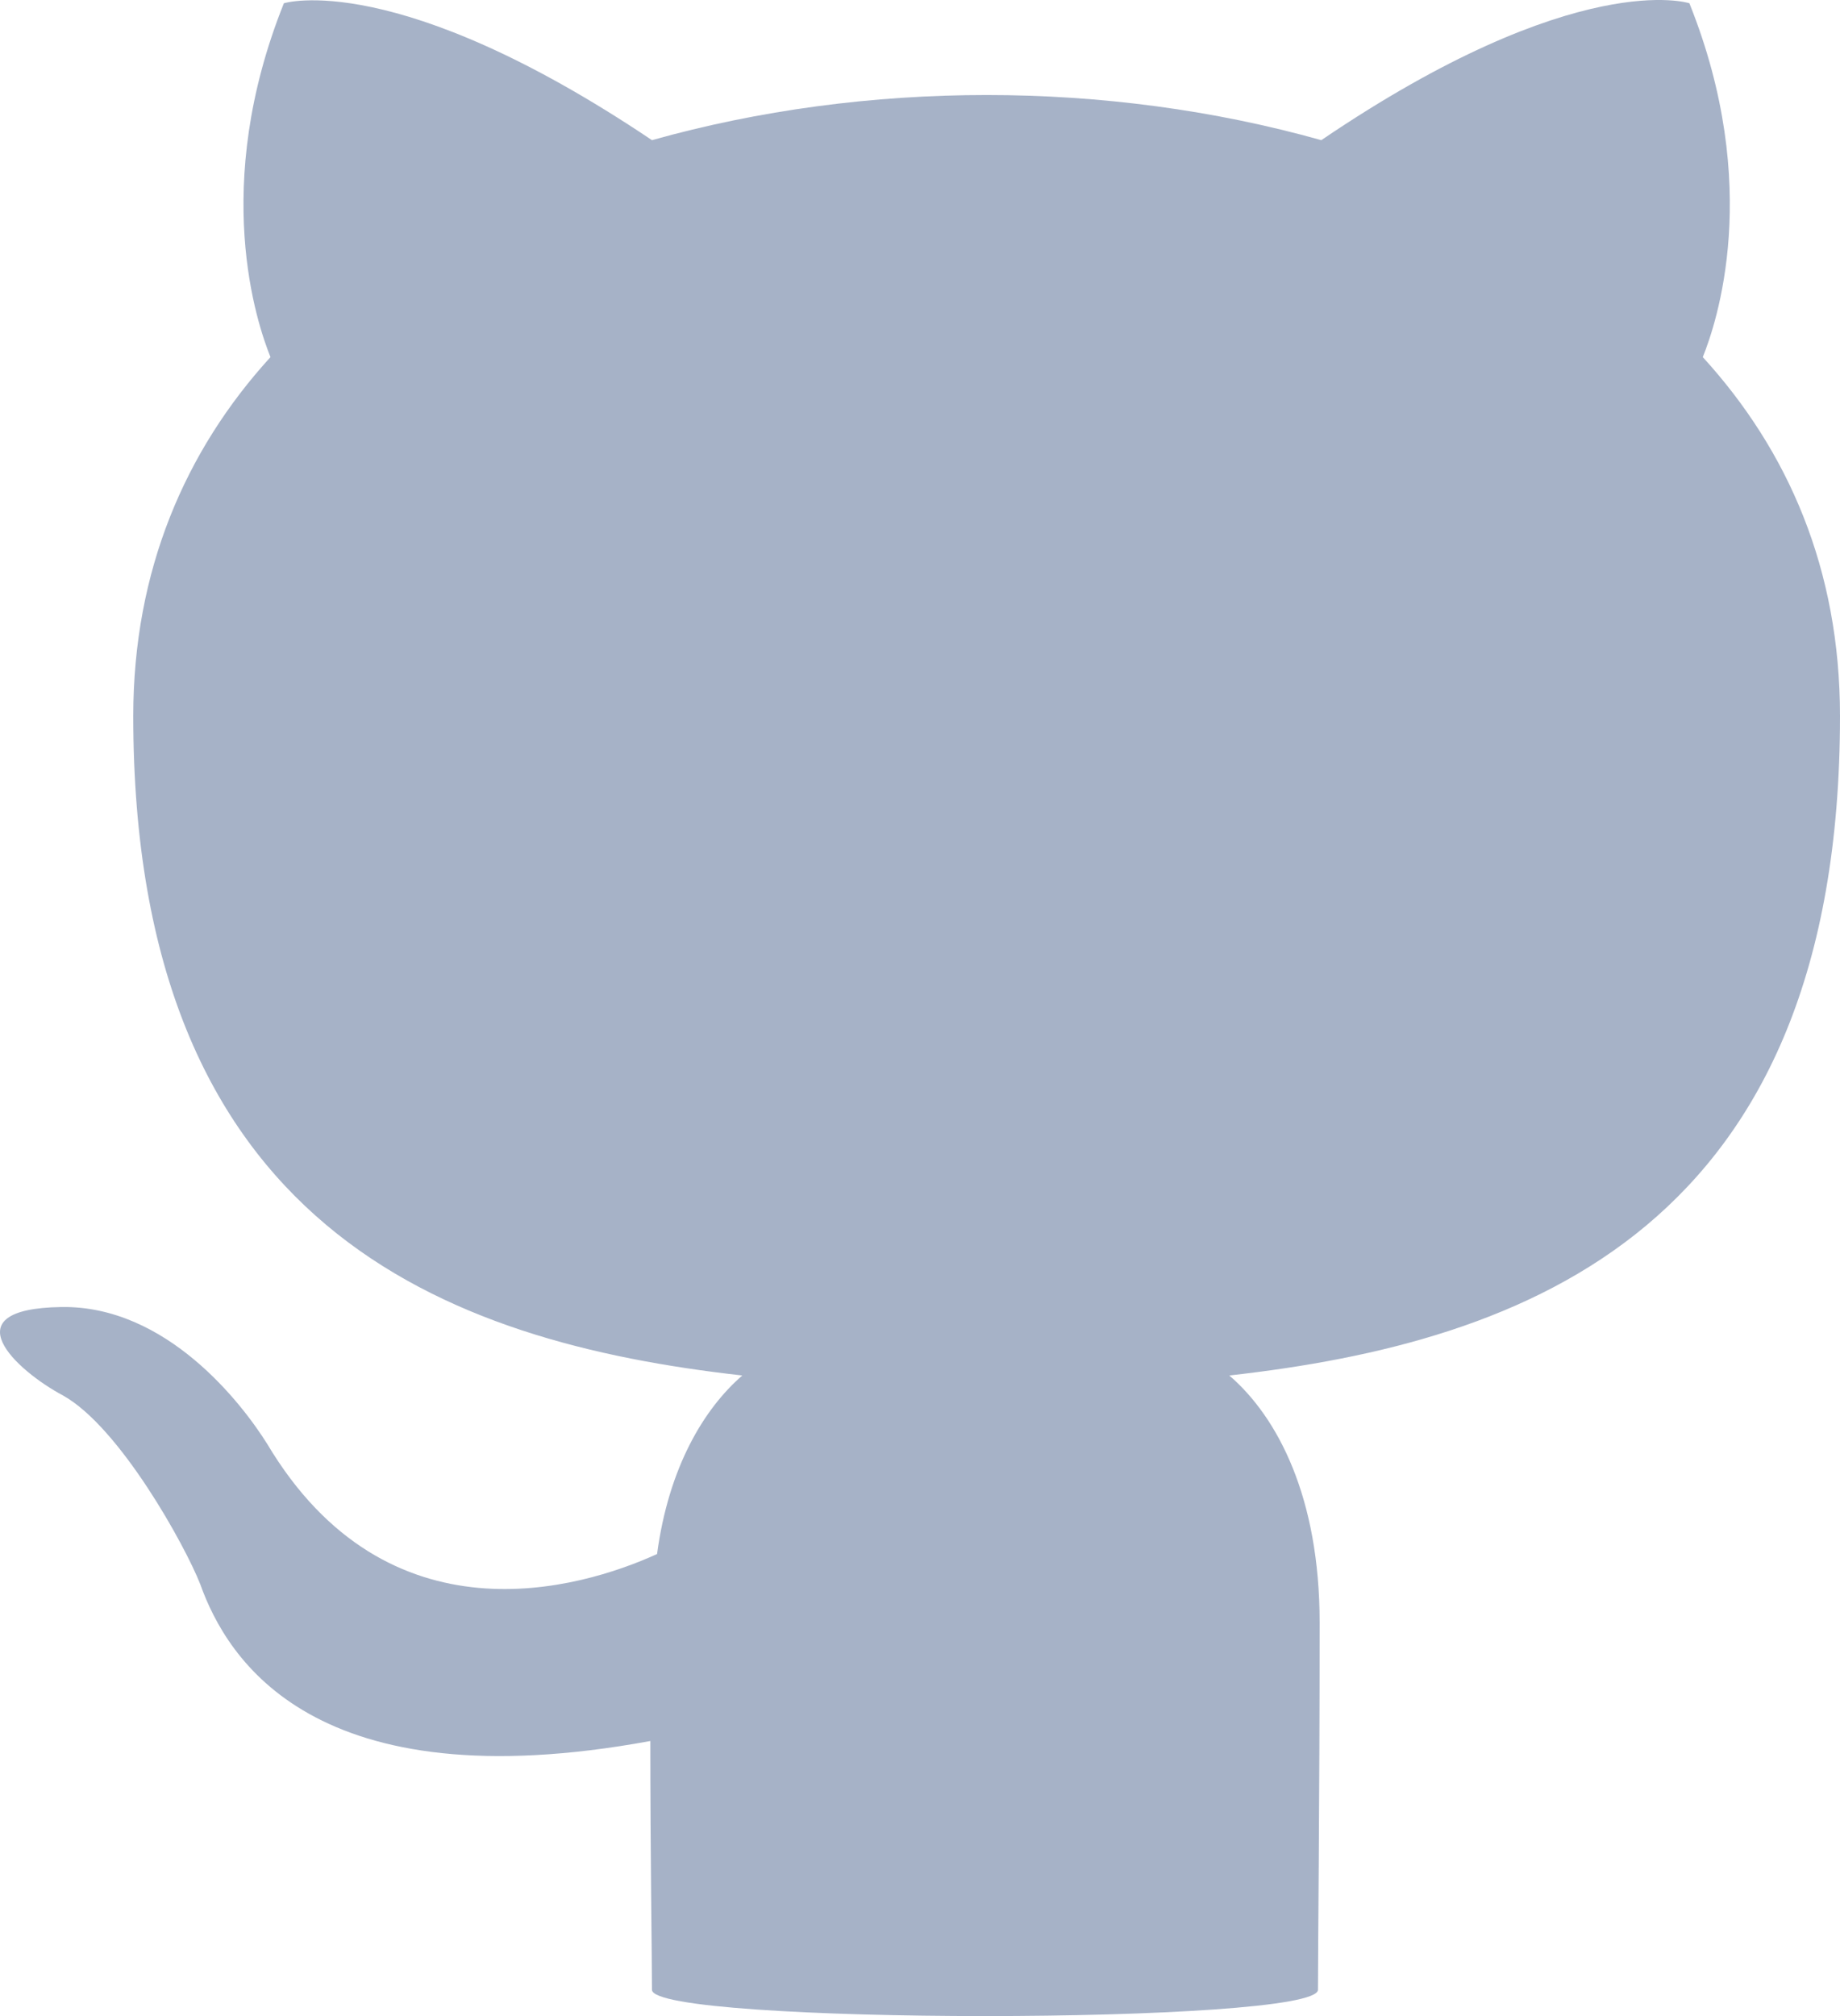 <?xml version="1.0" encoding="UTF-8"?>
<svg width="21px" height="23px" viewBox="0 0 21 23" version="1.1" xmlns="http://www.w3.org/2000/svg" xmlns:xlink="http://www.w3.org/1999/xlink">
    <title>github</title>
    <g stroke="none" stroke-width="1" fill="none">
        <g transform="translate(-620, -9078)" fill="#a6b2c7">
            <g id="github" transform="translate(620, 9078)">
                <path d="M7.441,22.7 C7.441,22.338 7.422,21.138 7.422,19.862 C3.584,20.567 2.591,18.929 2.285,18.072 C2.113,17.634 1.368,16.282 0.719,15.92 C0.184,15.635 -0.579,14.93 0.7,14.911 C1.903,14.892 2.763,16.015 3.049,16.472 C4.424,18.777 6.62,18.129 7.499,17.729 C7.632,16.739 8.033,16.073 8.472,15.692 C5.073,15.311 1.521,13.997 1.521,8.169 C1.521,6.512 2.113,5.141 3.087,4.074 C2.934,3.694 2.4,2.132 3.24,0.037 C3.24,0.037 4.519,-0.363 7.441,1.599 C8.663,1.256 9.962,1.084 11.261,1.084 C12.559,1.084 13.858,1.256 15.08,1.599 C18.002,-0.382 19.281,0.037 19.281,0.037 C20.122,2.132 19.587,3.694 19.434,4.074 C20.408,5.141 21,6.493 21,8.169 C21,14.016 17.429,15.311 14.03,15.692 C14.583,16.168 15.061,17.082 15.061,18.51 C15.061,20.548 15.042,22.186 15.042,22.7 C15.042,23.1 7.441,23.1 7.441,22.7 Z" id="路径"></path>
            </g>
        </g>
    </g>
</svg>